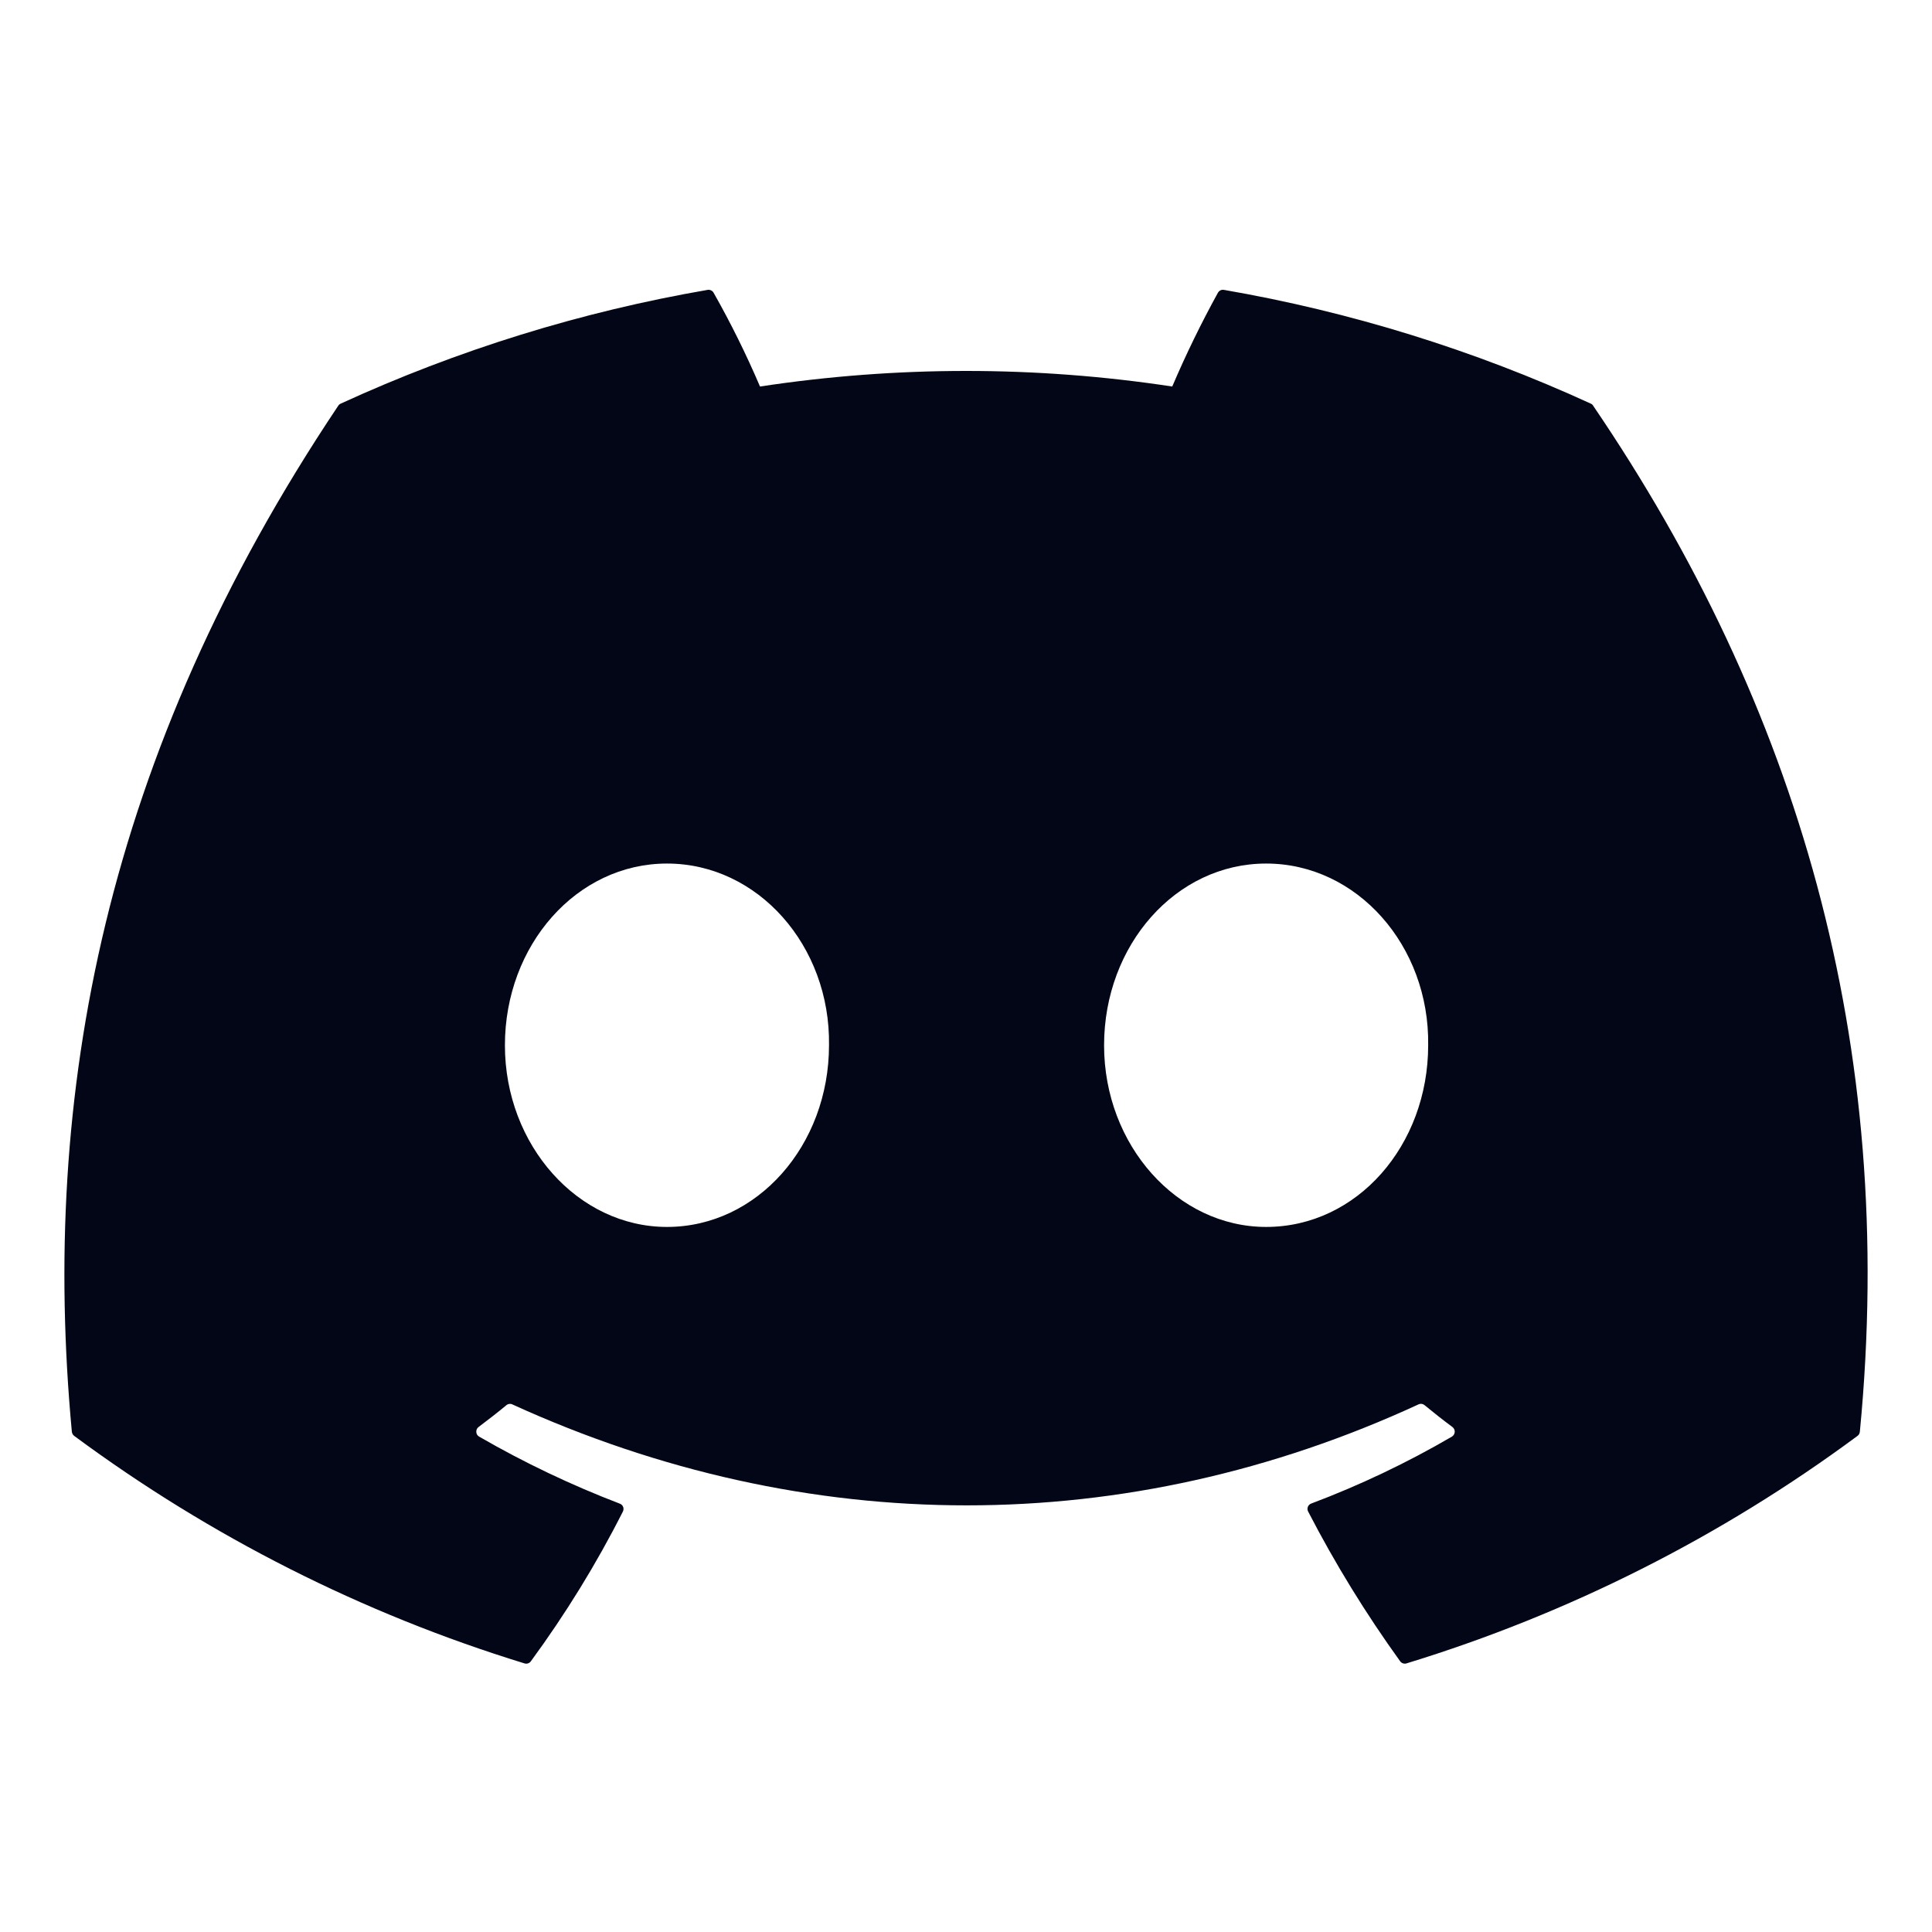 <svg width="32" height="32" viewBox="0 0 32 32" fill="none" xmlns="http://www.w3.org/2000/svg">
<path d="M26.389 6.722C26.381 6.706 26.367 6.693 26.35 6.686C24.414 5.798 22.37 5.164 20.271 4.801C20.252 4.798 20.232 4.8 20.215 4.809C20.197 4.817 20.183 4.831 20.173 4.848C19.895 5.353 19.642 5.872 19.416 6.402C17.153 6.058 14.851 6.058 12.588 6.402C12.361 5.87 12.104 5.351 11.819 4.848C11.81 4.831 11.795 4.818 11.778 4.81C11.76 4.801 11.741 4.798 11.722 4.801C9.622 5.163 7.579 5.797 5.642 6.686C5.626 6.693 5.612 6.705 5.602 6.721C1.73 12.503 0.67 18.143 1.19 23.713C1.192 23.727 1.196 23.74 1.202 23.752C1.209 23.764 1.218 23.775 1.229 23.783C3.484 25.452 6.005 26.727 8.687 27.551C8.706 27.557 8.726 27.557 8.745 27.551C8.763 27.545 8.78 27.533 8.792 27.517C9.367 26.733 9.878 25.904 10.317 25.036C10.323 25.024 10.327 25.011 10.327 24.998C10.328 24.985 10.326 24.971 10.321 24.959C10.316 24.946 10.309 24.935 10.299 24.926C10.289 24.916 10.278 24.909 10.265 24.905C9.461 24.597 8.682 24.226 7.936 23.795C7.922 23.787 7.911 23.776 7.902 23.762C7.894 23.749 7.89 23.734 7.889 23.718C7.888 23.702 7.891 23.686 7.897 23.672C7.904 23.658 7.914 23.645 7.926 23.636C8.083 23.519 8.239 23.397 8.389 23.273C8.402 23.262 8.418 23.256 8.435 23.253C8.452 23.251 8.47 23.253 8.485 23.261C13.373 25.491 18.665 25.491 23.495 23.261C23.511 23.253 23.528 23.25 23.546 23.252C23.563 23.254 23.579 23.261 23.593 23.272C23.742 23.395 23.899 23.519 24.057 23.636C24.069 23.645 24.079 23.658 24.086 23.672C24.093 23.686 24.096 23.702 24.095 23.718C24.094 23.733 24.089 23.748 24.081 23.762C24.073 23.775 24.062 23.787 24.048 23.795C23.304 24.229 22.524 24.6 21.717 24.904C21.705 24.908 21.694 24.916 21.684 24.925C21.674 24.935 21.667 24.946 21.662 24.959C21.658 24.971 21.655 24.985 21.656 24.998C21.657 25.011 21.66 25.024 21.667 25.036C22.113 25.899 22.623 26.728 23.191 27.516C23.203 27.532 23.219 27.544 23.238 27.55C23.257 27.557 23.277 27.557 23.296 27.551C25.982 26.729 28.508 25.455 30.766 23.783C30.777 23.775 30.786 23.765 30.793 23.753C30.799 23.741 30.803 23.728 30.805 23.714C31.428 17.275 29.762 11.681 26.389 6.722ZM11.047 20.322C9.576 20.322 8.363 18.971 8.363 17.313C8.363 15.654 9.552 14.303 11.047 14.303C12.554 14.303 13.755 15.666 13.731 17.312C13.731 18.971 12.542 20.322 11.047 20.322ZM20.971 20.322C19.5 20.322 18.287 18.971 18.287 17.313C18.287 15.654 19.476 14.303 20.971 14.303C22.478 14.303 23.679 15.666 23.655 17.312C23.655 18.971 22.478 20.322 20.971 20.322Z" fill="#020617"/>
</svg>

